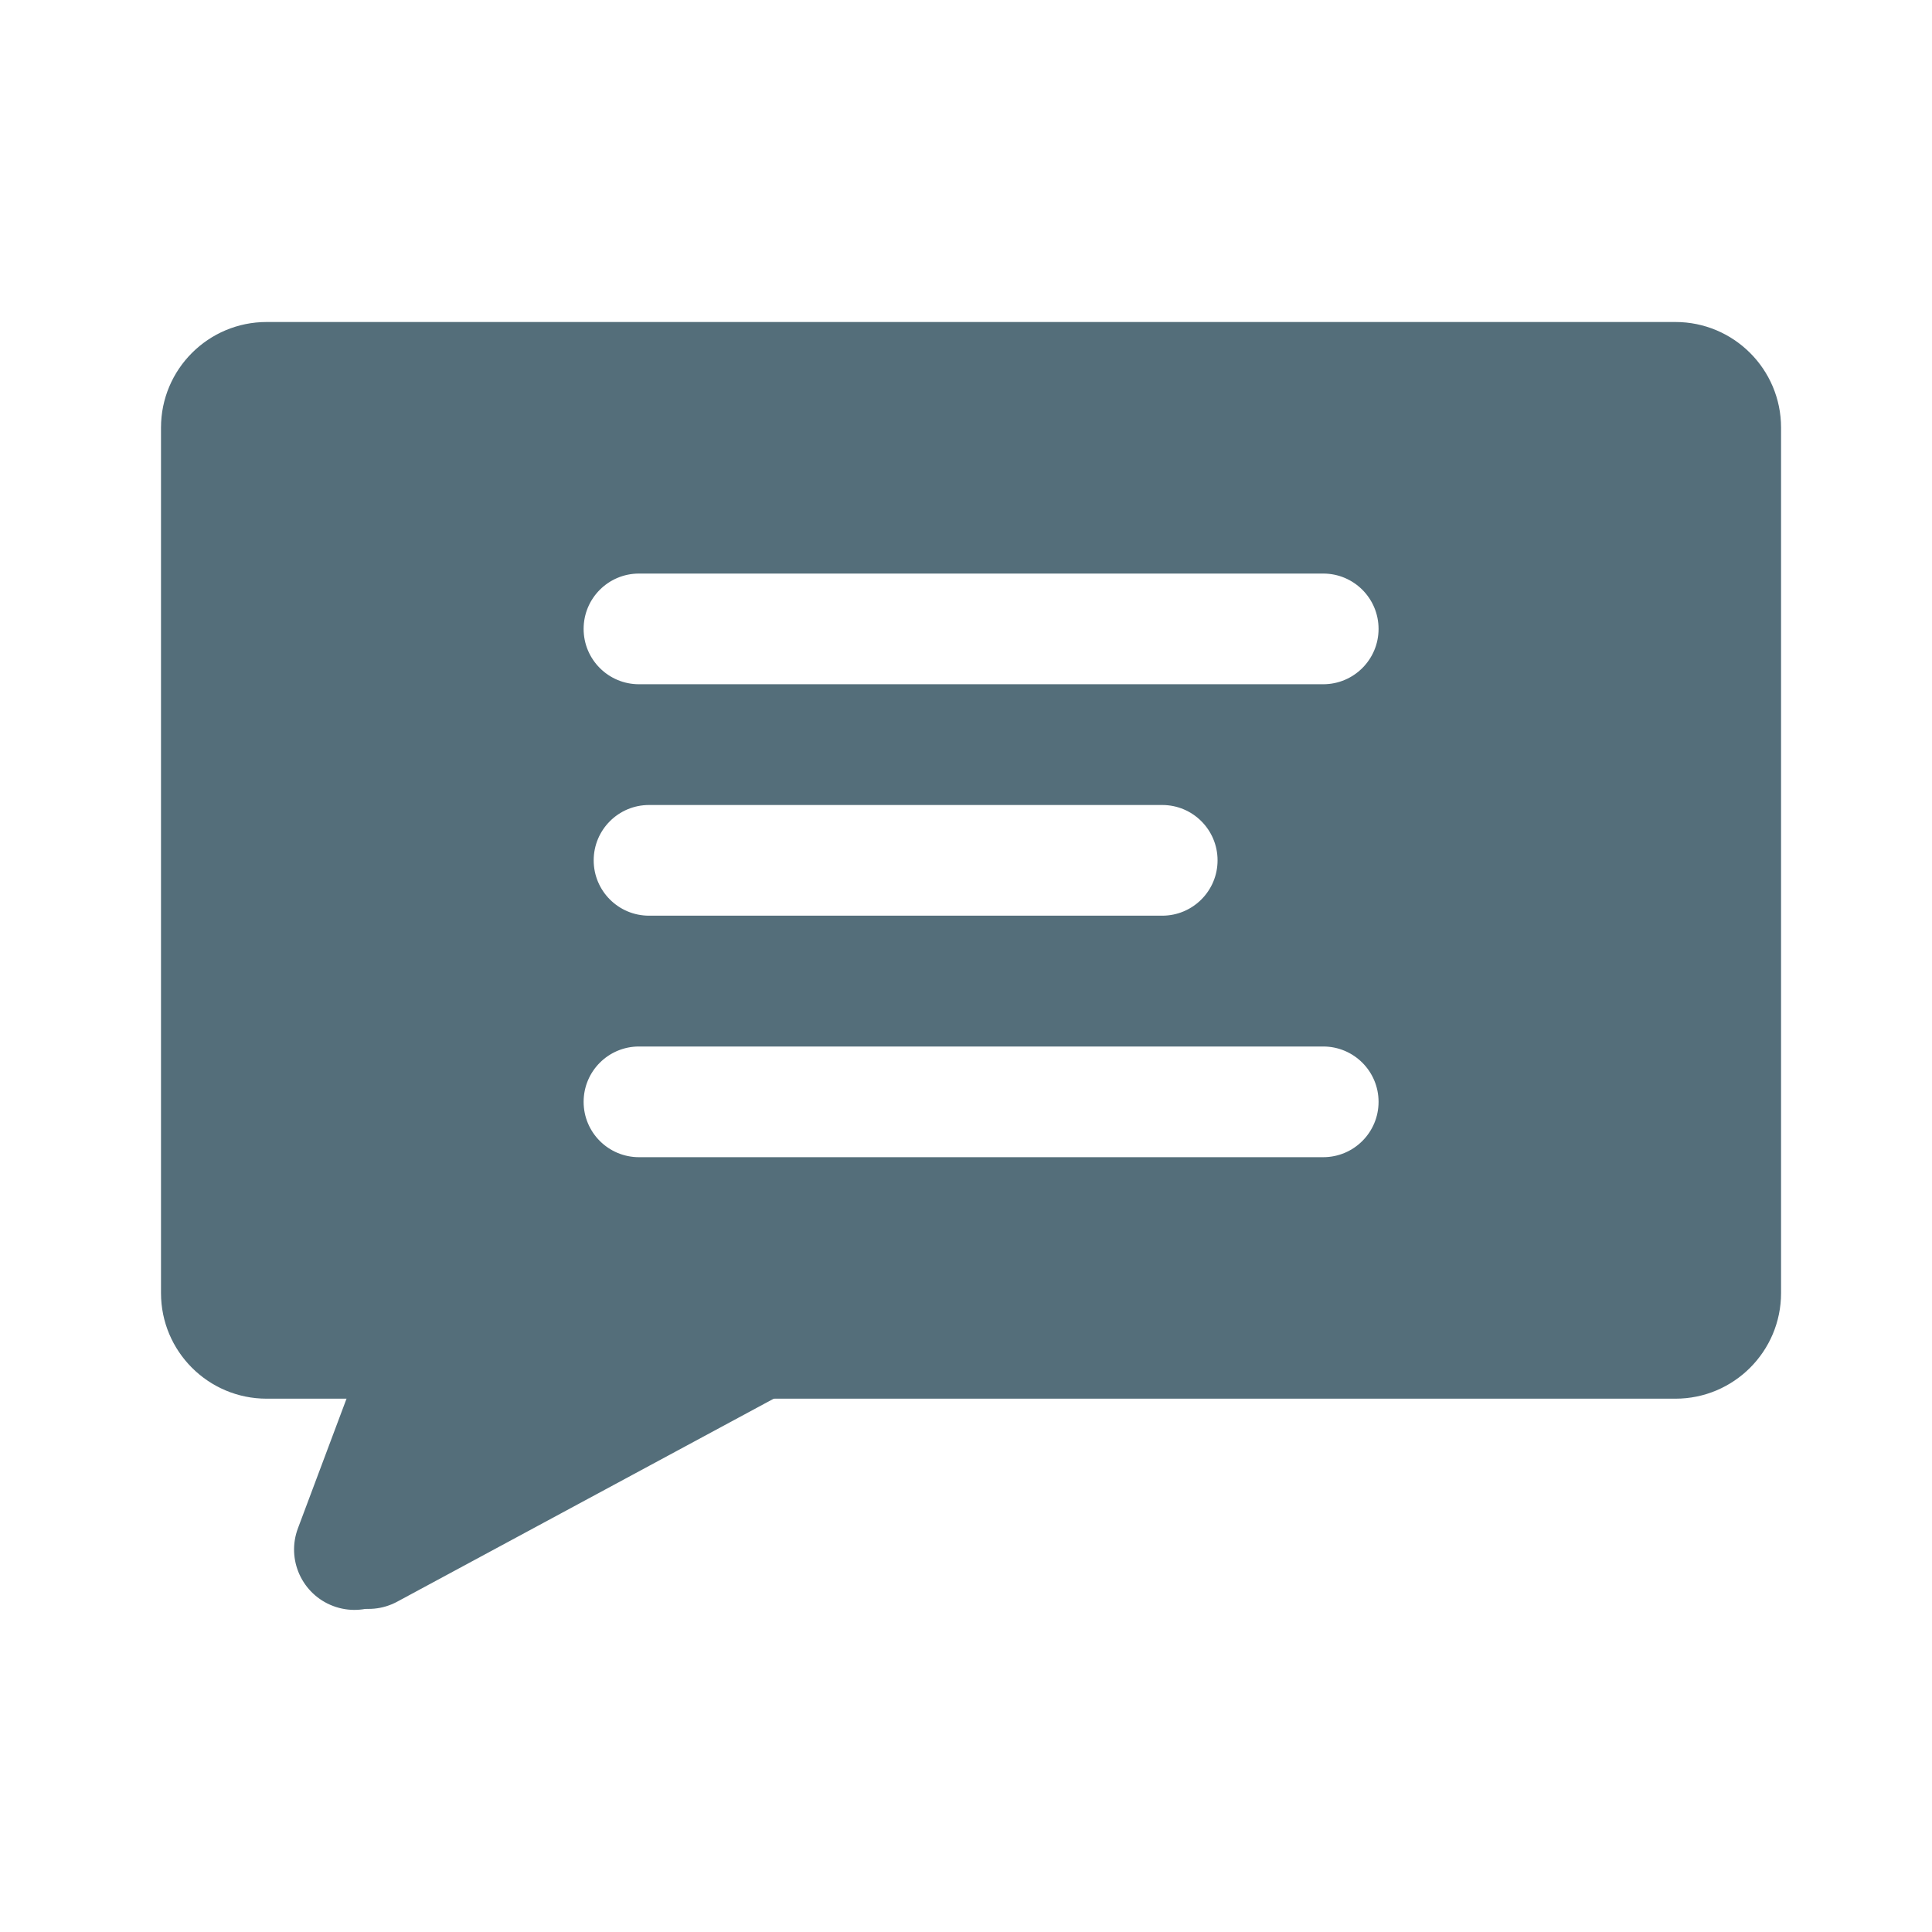 <svg width="192" height="192" viewBox="0 0 192 192" fill="none" xmlns="http://www.w3.org/2000/svg">
<path fill-rule="evenodd" clip-rule="evenodd" d="M55.682 138.5H166.5C172.023 138.5 176.5 134.023 176.5 128.5V42.5C176.5 36.977 172.023 32.5 166.5 32.5H26.5C20.977 32.5 16.5 36.977 16.5 42.5V128.5C16.5 134.023 20.977 138.5 26.5 138.5H43.864L41.5 145L55.682 138.5ZM57.5 62.5C57.5 59.186 60.186 56.5 63.5 56.5H131.5C134.814 56.5 137.5 59.186 137.5 62.5C137.5 65.814 134.814 68.5 131.5 68.5H63.5C60.186 68.5 57.5 65.814 57.5 62.5ZM64.5 79.5C61.186 79.5 58.5 82.186 58.5 85.5C58.5 88.814 61.186 91.5 64.5 91.5H115.5C118.814 91.5 121.5 88.814 121.5 85.5C121.5 82.186 118.814 79.5 115.5 79.5H64.5ZM57.5 109.5C57.5 106.186 60.186 103.5 63.5 103.5H131.5C134.814 103.5 137.5 106.186 137.5 109.5C137.5 112.814 134.814 115.5 131.5 115.5H63.5C60.186 115.5 57.5 112.814 57.5 109.5Z" fill="#546E7A"/>
<path fill-rule="evenodd" clip-rule="evenodd" d="M16 42.5C16 36.701 20.701 32 26.5 32H166.5C172.299 32 177 36.701 177 42.5V128.5C177 134.299 172.299 139 166.5 139H55.791L40.622 145.953L43.15 139H26.5C20.701 139 16 134.299 16 128.5V42.5ZM26.5 33C21.253 33 17 37.253 17 42.5V128.5C17 133.747 21.253 138 26.5 138H44.578L42.378 144.047L55.573 138H166.5C171.747 138 176 133.747 176 128.5V42.5C176 37.253 171.747 33 166.5 33H26.5ZM57 62.5C57 58.91 59.91 56 63.5 56H131.5C135.09 56 138 58.91 138 62.5C138 66.09 135.09 69 131.5 69H63.5C59.91 69 57 66.09 57 62.5ZM63.5 57C60.462 57 58 59.462 58 62.5C58 65.538 60.462 68 63.5 68H131.5C134.538 68 137 65.538 137 62.5C137 59.462 134.538 57 131.5 57H63.5ZM64.5 80C61.462 80 59 82.462 59 85.5C59 88.538 61.462 91 64.5 91H115.5C118.538 91 121 88.538 121 85.5C121 82.462 118.538 80 115.5 80H64.5ZM58 85.5C58 81.91 60.91 79 64.5 79H115.5C119.09 79 122 81.91 122 85.5C122 89.09 119.09 92 115.5 92H64.5C60.91 92 58 89.09 58 85.5ZM57 109.5C57 105.91 59.91 103 63.5 103H131.5C135.09 103 138 105.91 138 109.5C138 113.09 135.09 116 131.5 116H63.5C59.91 116 57 113.09 57 109.5ZM63.5 104C60.462 104 58 106.462 58 109.5C58 112.538 60.462 115 63.5 115H131.5C134.538 115 137 112.538 137 109.5C137 106.462 134.538 104 131.5 104H63.5Z" fill="#546E7A"/>
<path fill-rule="evenodd" clip-rule="evenodd" d="M45.118 127.607C48.221 128.77 49.793 132.229 48.629 135.331L40.843 156.095C39.679 159.198 36.221 160.77 33.118 159.607C30.015 158.443 28.443 154.985 29.607 151.882L37.393 131.118C38.557 128.015 42.015 126.443 45.118 127.607Z" fill="#546E7A"/>
<path fill-rule="evenodd" clip-rule="evenodd" d="M81.347 129.781C82.92 132.698 81.83 136.337 78.913 137.91L39.476 159.172C36.559 160.745 32.92 159.655 31.347 156.738C29.775 153.821 30.864 150.182 33.781 148.609L73.219 127.347C76.136 125.775 79.775 126.864 81.347 129.781Z" fill="#546E7A"/>
</svg>
